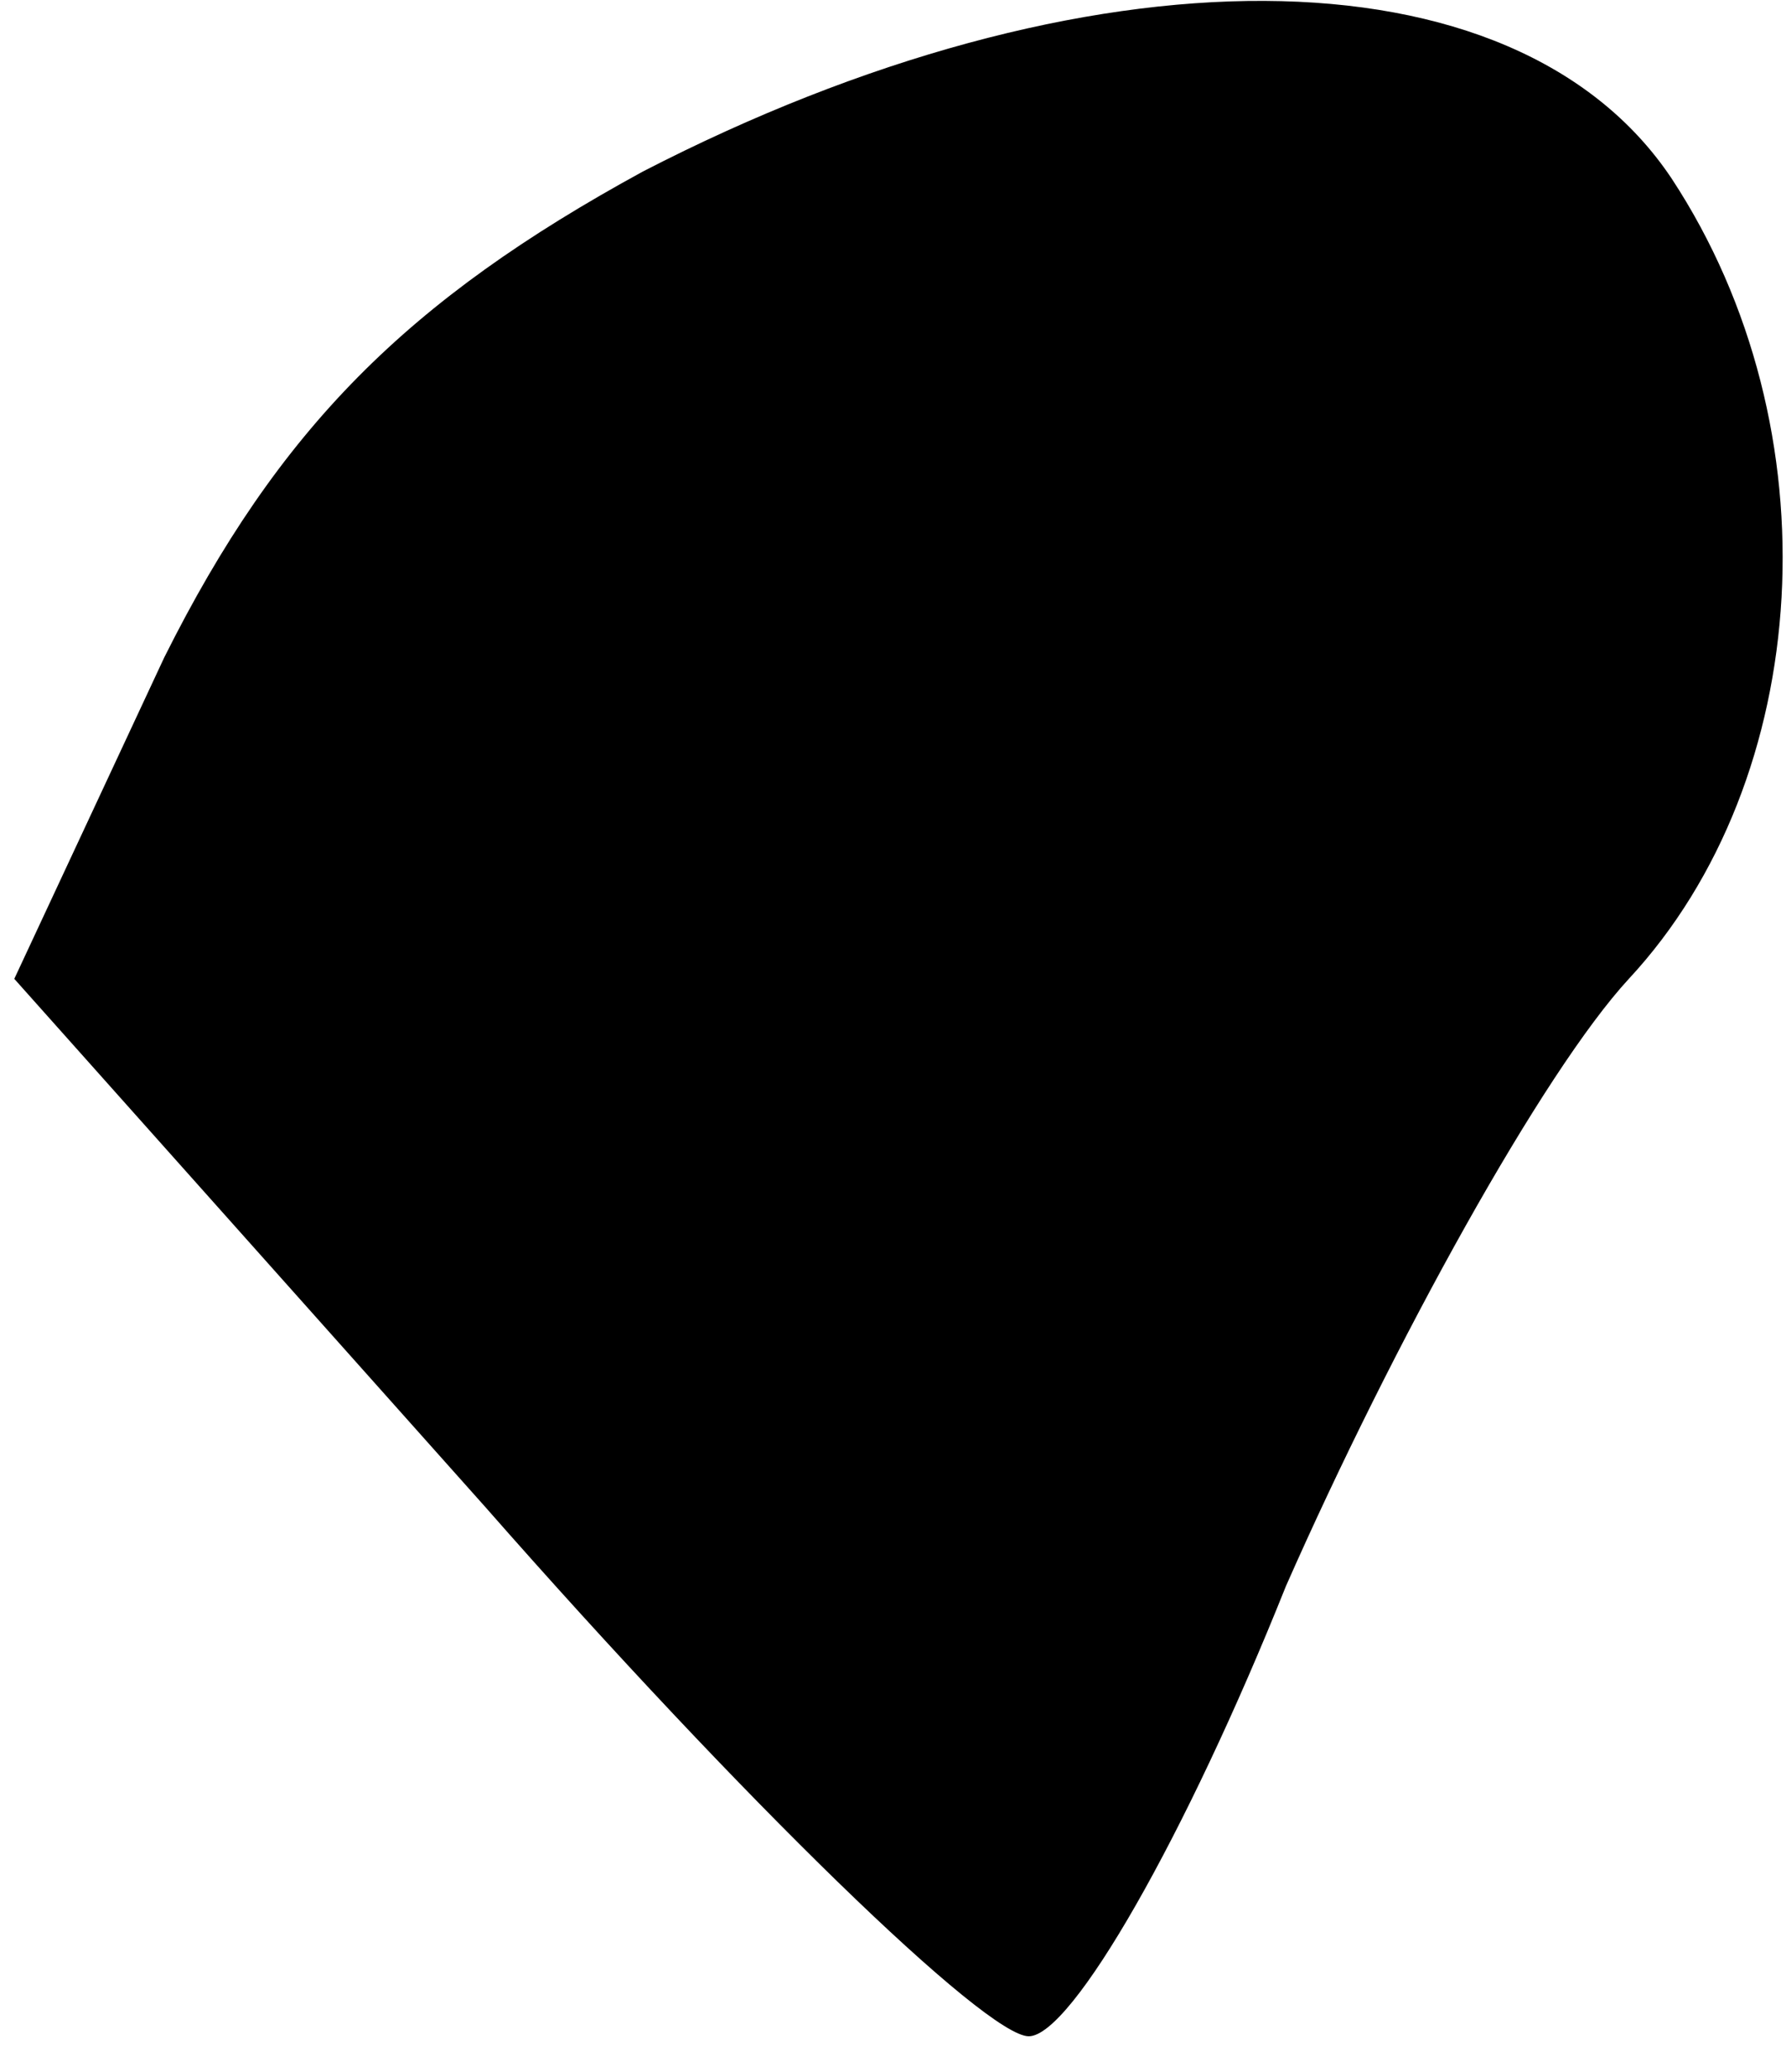 <?xml version="1.0" standalone="no"?>
<!DOCTYPE svg PUBLIC "-//W3C//DTD SVG 20010904//EN"
 "http://www.w3.org/TR/2001/REC-SVG-20010904/DTD/svg10.dtd">
<svg version="1.0" xmlns="http://www.w3.org/2000/svg"
 width="25pt" height="29pt" viewBox="0 0 25 29"
 preserveAspectRatio="xMidYMid meet">
<g transform="translate(0,29) scale(0.1,-0.1)"
fill="#000000" stroke="none">
<path fill="#000000" stroke="none" d="M90 266 c-33 -18 -51 -36 -67 -68 l-21
-45 66 -74 c36 -41 70 -74 76 -74 6 0 22 28 36 63 15 34 36 72 48 85 26 28 29
77 6 112 -22 33 -82 33 -144 1z"/>
</g>
</svg>
